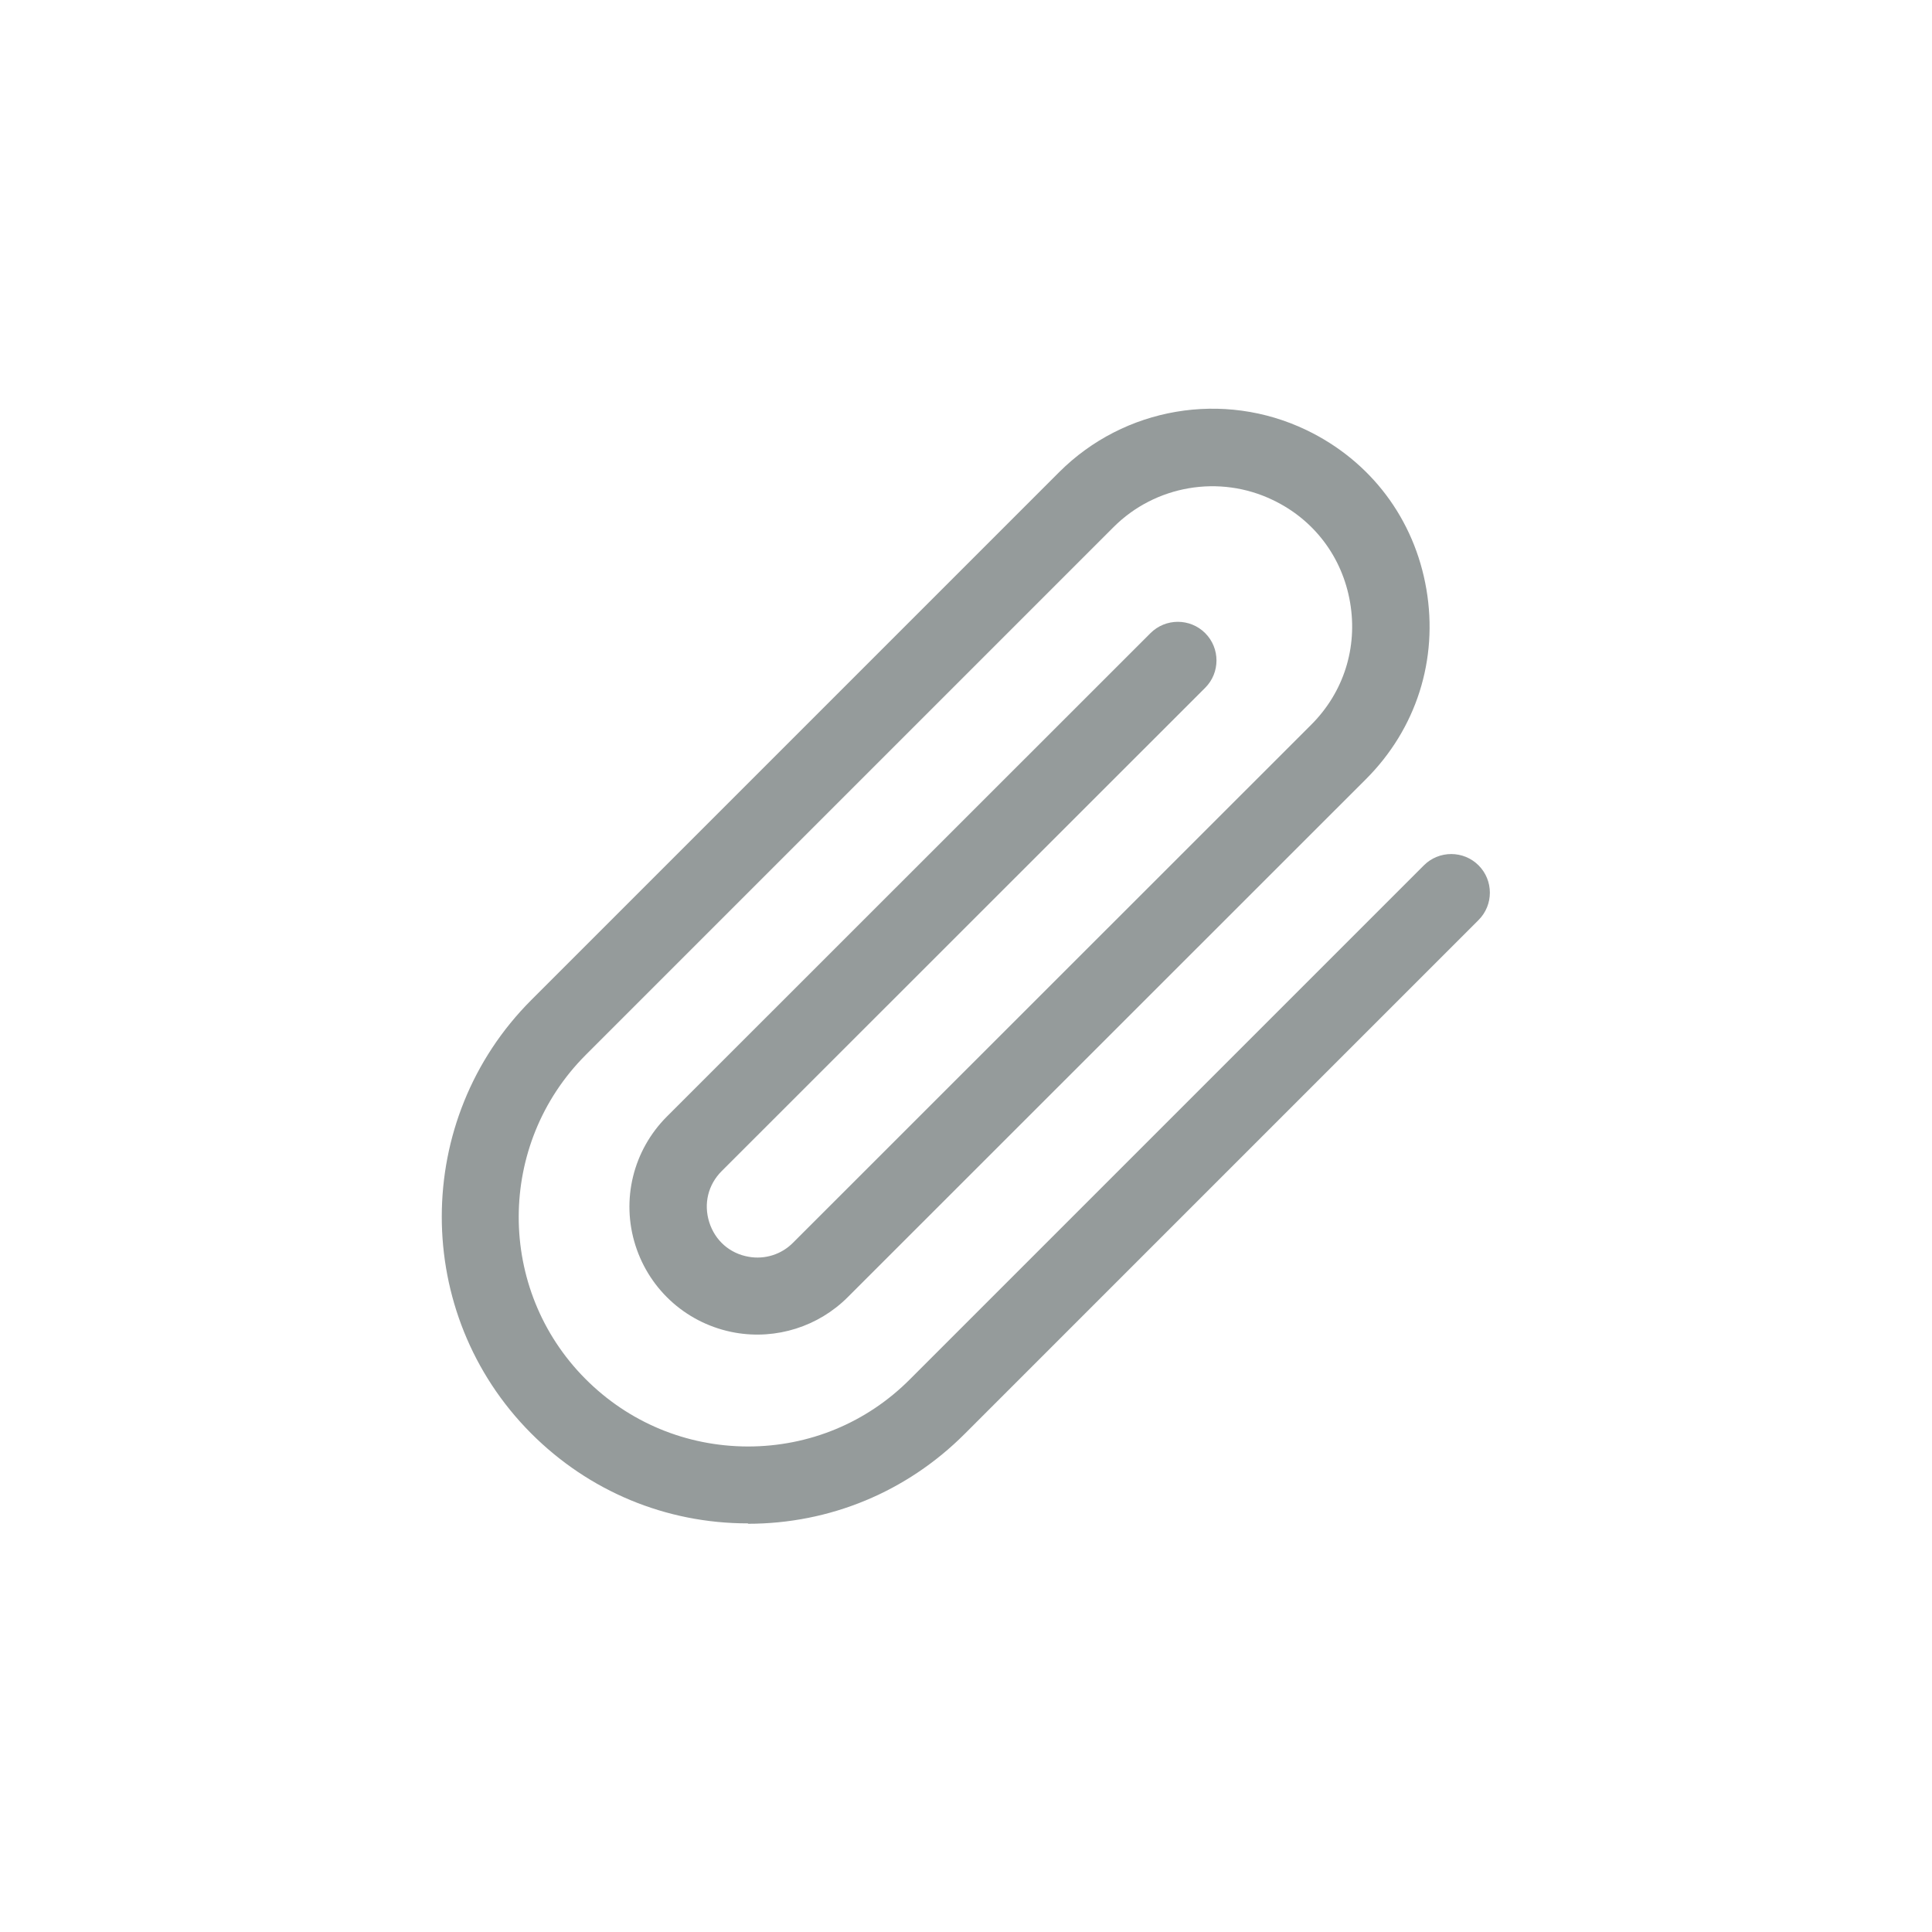 <?xml version="1.0" encoding="UTF-8"?><svg id="Layer_2" xmlns="http://www.w3.org/2000/svg" viewBox="0 0 100 100"><defs><style>.cls-1{fill:red;opacity:0;}.cls-2{fill:#959b9b;}</style></defs><g id="Layer_1-2"><rect class="cls-1" width="100" height="100"/><path class="cls-2" d="M38.73,78.85h-.02c-4.25,0-8.23-1.66-11.23-4.67-6.16-6.19-6.15-16.25,.02-22.42l27.32-27.32c3.37-3.37,8.51-4.24,12.8-2.18,3.33,1.6,5.59,4.6,6.21,8.24s-.52,7.22-3.13,9.83l-26.82,26.81c-1.52,1.52-3.69,2.21-5.82,1.84-2.44-.43-4.42-2.16-5.17-4.52-.75-2.36-.12-4.92,1.63-6.67l25.03-25.02c.78-.78,2.05-.78,2.83,0,.78,.78,.78,2.05,0,2.83l-25.03,25.02c-.7,.7-.94,1.69-.64,2.64s1.06,1.62,2.04,1.79c.84,.15,1.7-.12,2.3-.73l26.82-26.81c1.68-1.68,2.41-3.99,2.01-6.33-.4-2.34-1.86-4.28-4-5.3-2.76-1.33-6.08-.76-8.24,1.4l-27.32,27.32c-4.62,4.62-4.63,12.14-.02,16.77,2.24,2.25,5.22,3.49,8.4,3.5h.01c3.17,0,6.15-1.23,8.39-3.48l26.6-26.6c.78-.78,2.05-.78,2.83,0,.78,.78,.78,2.05,0,2.83l-26.6,26.6c-3,3-6.98,4.65-11.22,4.65Z"/></g></svg>